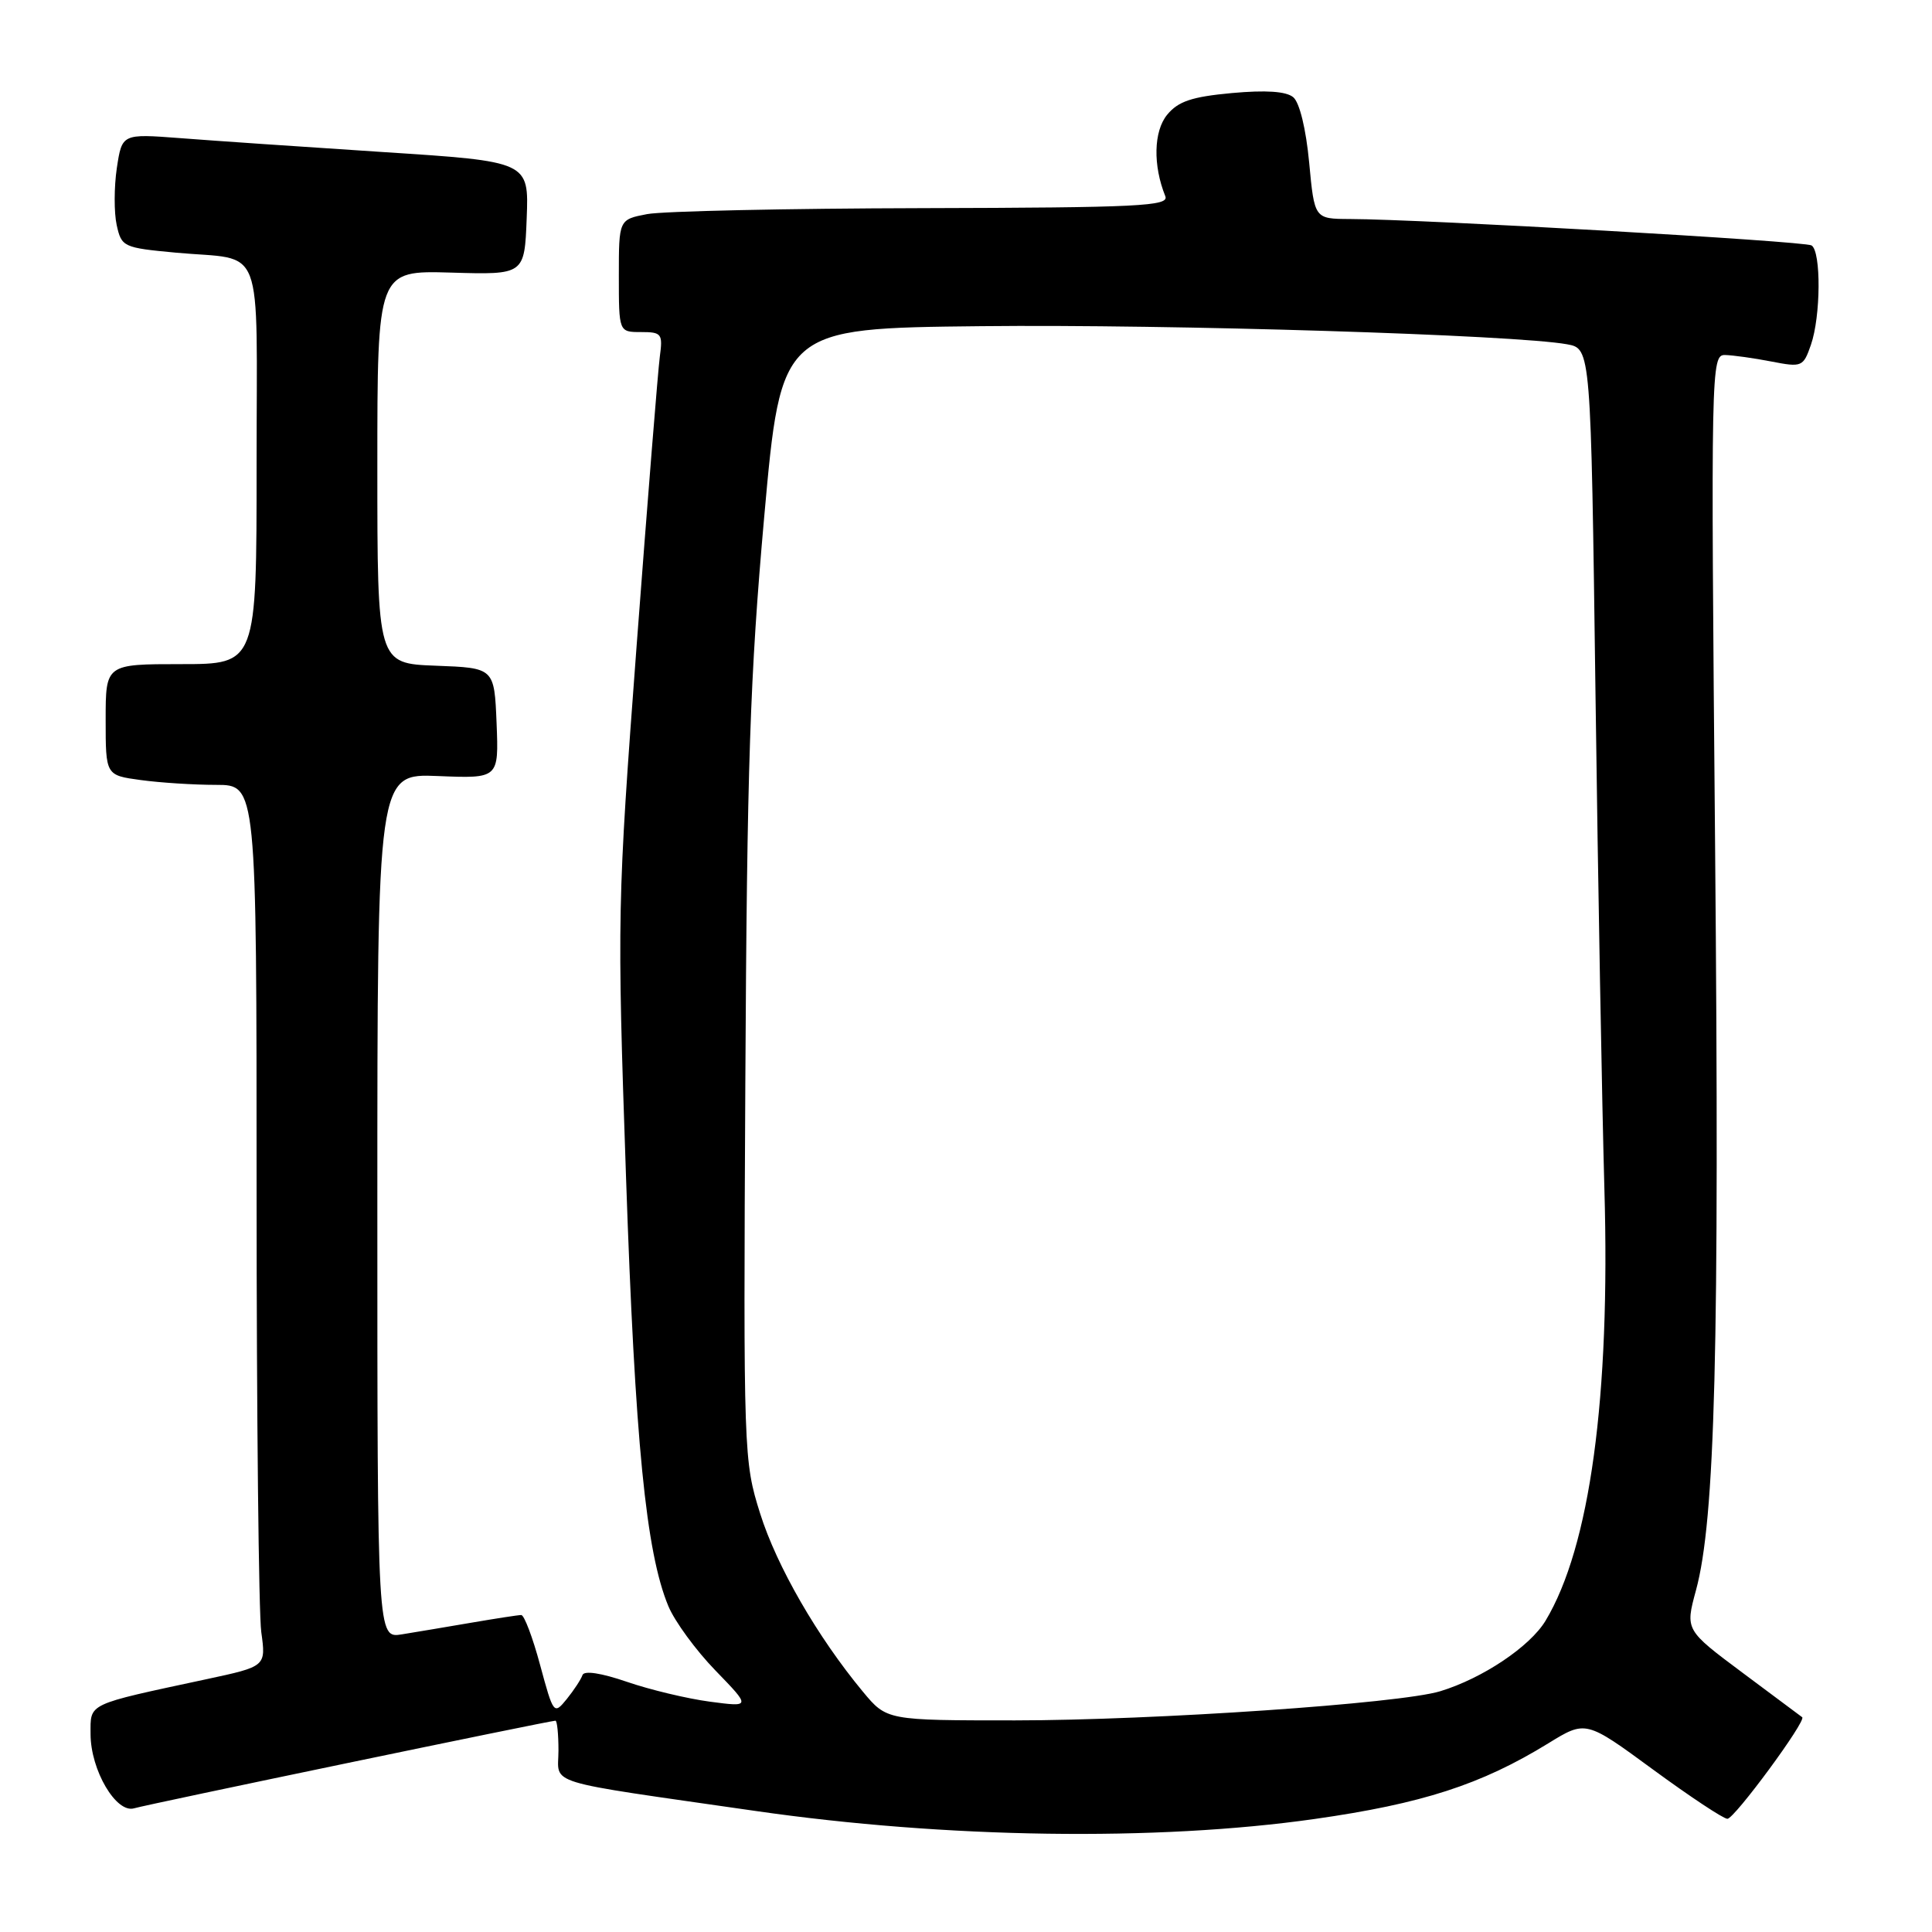 <?xml version="1.0" encoding="UTF-8" standalone="no"?>
<!DOCTYPE svg PUBLIC "-//W3C//DTD SVG 1.1//EN" "http://www.w3.org/Graphics/SVG/1.1/DTD/svg11.dtd" >
<svg xmlns="http://www.w3.org/2000/svg" xmlns:xlink="http://www.w3.org/1999/xlink" version="1.1" viewBox="0 0 256 256">
 <g >
 <path fill="currentColor"
d=" M 174.16 241.03 C 188.45 239.00 196.26 236.47 205.14 231.01 C 210.13 227.94 210.13 227.94 219.03 234.47 C 223.93 238.06 228.36 241.00 228.89 241.00 C 229.82 241.00 239.40 227.99 238.80 227.54 C 238.63 227.41 235.08 224.76 230.90 221.65 C 223.30 215.98 223.30 215.98 224.72 210.74 C 227.27 201.39 227.85 178.69 227.26 112.25 C 226.69 48.46 226.72 47.00 228.59 47.04 C 229.64 47.07 232.39 47.45 234.70 47.90 C 238.76 48.69 238.94 48.61 239.95 45.71 C 241.27 41.94 241.32 33.32 240.04 32.52 C 239.11 31.95 188.47 29.05 178.84 29.02 C 174.17 29.00 174.17 29.00 173.47 21.53 C 173.05 17.08 172.20 13.58 171.36 12.88 C 170.42 12.10 167.74 11.92 163.23 12.33 C 157.91 12.82 156.11 13.43 154.65 15.21 C 152.86 17.40 152.76 21.91 154.41 26.00 C 154.94 27.31 150.96 27.51 122.26 27.58 C 104.24 27.62 87.81 27.98 85.75 28.37 C 82.00 29.09 82.00 29.09 82.00 36.55 C 82.00 44.00 82.00 44.00 84.94 44.00 C 87.67 44.00 87.84 44.22 87.43 47.25 C 87.19 49.04 85.81 66.25 84.36 85.50 C 81.79 119.79 81.76 121.22 82.95 155.93 C 84.15 191.05 85.59 205.67 88.56 212.82 C 89.40 214.84 92.21 218.68 94.80 221.35 C 99.50 226.20 99.50 226.20 94.06 225.48 C 91.06 225.08 86.12 223.90 83.07 222.85 C 79.66 221.68 77.39 221.33 77.18 221.96 C 76.99 222.52 76.06 223.94 75.11 225.12 C 73.39 227.23 73.34 227.17 71.57 220.63 C 70.59 216.98 69.46 214.00 69.07 214.00 C 68.68 214.00 65.70 214.46 62.43 215.02 C 59.17 215.58 55.04 216.27 53.25 216.56 C 50.00 217.09 50.00 217.09 50.00 159.80 C 50.00 102.50 50.00 102.50 58.04 102.83 C 66.09 103.16 66.09 103.16 65.80 95.83 C 65.50 88.50 65.50 88.50 57.75 88.21 C 50.00 87.92 50.00 87.92 50.00 61.88 C 50.00 35.84 50.00 35.84 59.75 36.12 C 69.50 36.41 69.50 36.41 69.79 28.91 C 70.08 21.40 70.08 21.40 50.79 20.15 C 40.18 19.46 28.05 18.63 23.83 18.30 C 16.17 17.72 16.17 17.72 15.48 22.27 C 15.11 24.77 15.10 28.16 15.46 29.81 C 16.10 32.72 16.33 32.83 23.31 33.48 C 35.22 34.58 34.00 31.38 34.00 61.57 C 34.00 88.00 34.00 88.00 24.00 88.00 C 14.00 88.00 14.00 88.00 14.00 95.36 C 14.00 102.73 14.00 102.73 18.64 103.36 C 21.19 103.71 25.69 104.00 28.64 104.00 C 34.00 104.00 34.00 104.00 34.00 157.86 C 34.00 187.48 34.28 213.77 34.62 216.26 C 35.25 220.81 35.25 220.81 27.37 222.50 C 11.34 225.94 12.00 225.62 12.00 229.79 C 12.01 234.55 15.39 240.31 17.77 239.61 C 19.51 239.09 72.85 228.00 73.60 228.00 C 73.82 228.00 74.00 229.78 74.00 231.95 C 74.00 236.61 71.51 235.84 100.10 239.96 C 125.35 243.60 153.24 244.00 174.16 241.03 Z  M 114.34 224.16 C 108.32 216.90 102.92 207.54 100.72 200.54 C 98.54 193.61 98.50 192.71 98.76 143.50 C 98.98 101.36 99.38 89.57 101.26 68.50 C 103.50 43.50 103.50 43.50 130.00 43.22 C 155.07 42.95 200.80 44.37 207.65 45.62 C 210.80 46.20 210.80 46.20 211.41 91.85 C 211.74 116.96 212.28 146.51 212.59 157.52 C 213.39 185.12 210.68 204.98 204.79 214.76 C 202.72 218.19 196.43 222.40 190.83 224.10 C 185.48 225.73 152.96 227.95 134.50 227.96 C 117.50 227.96 117.50 227.96 114.34 224.16 Z "/>
</g>
</svg>